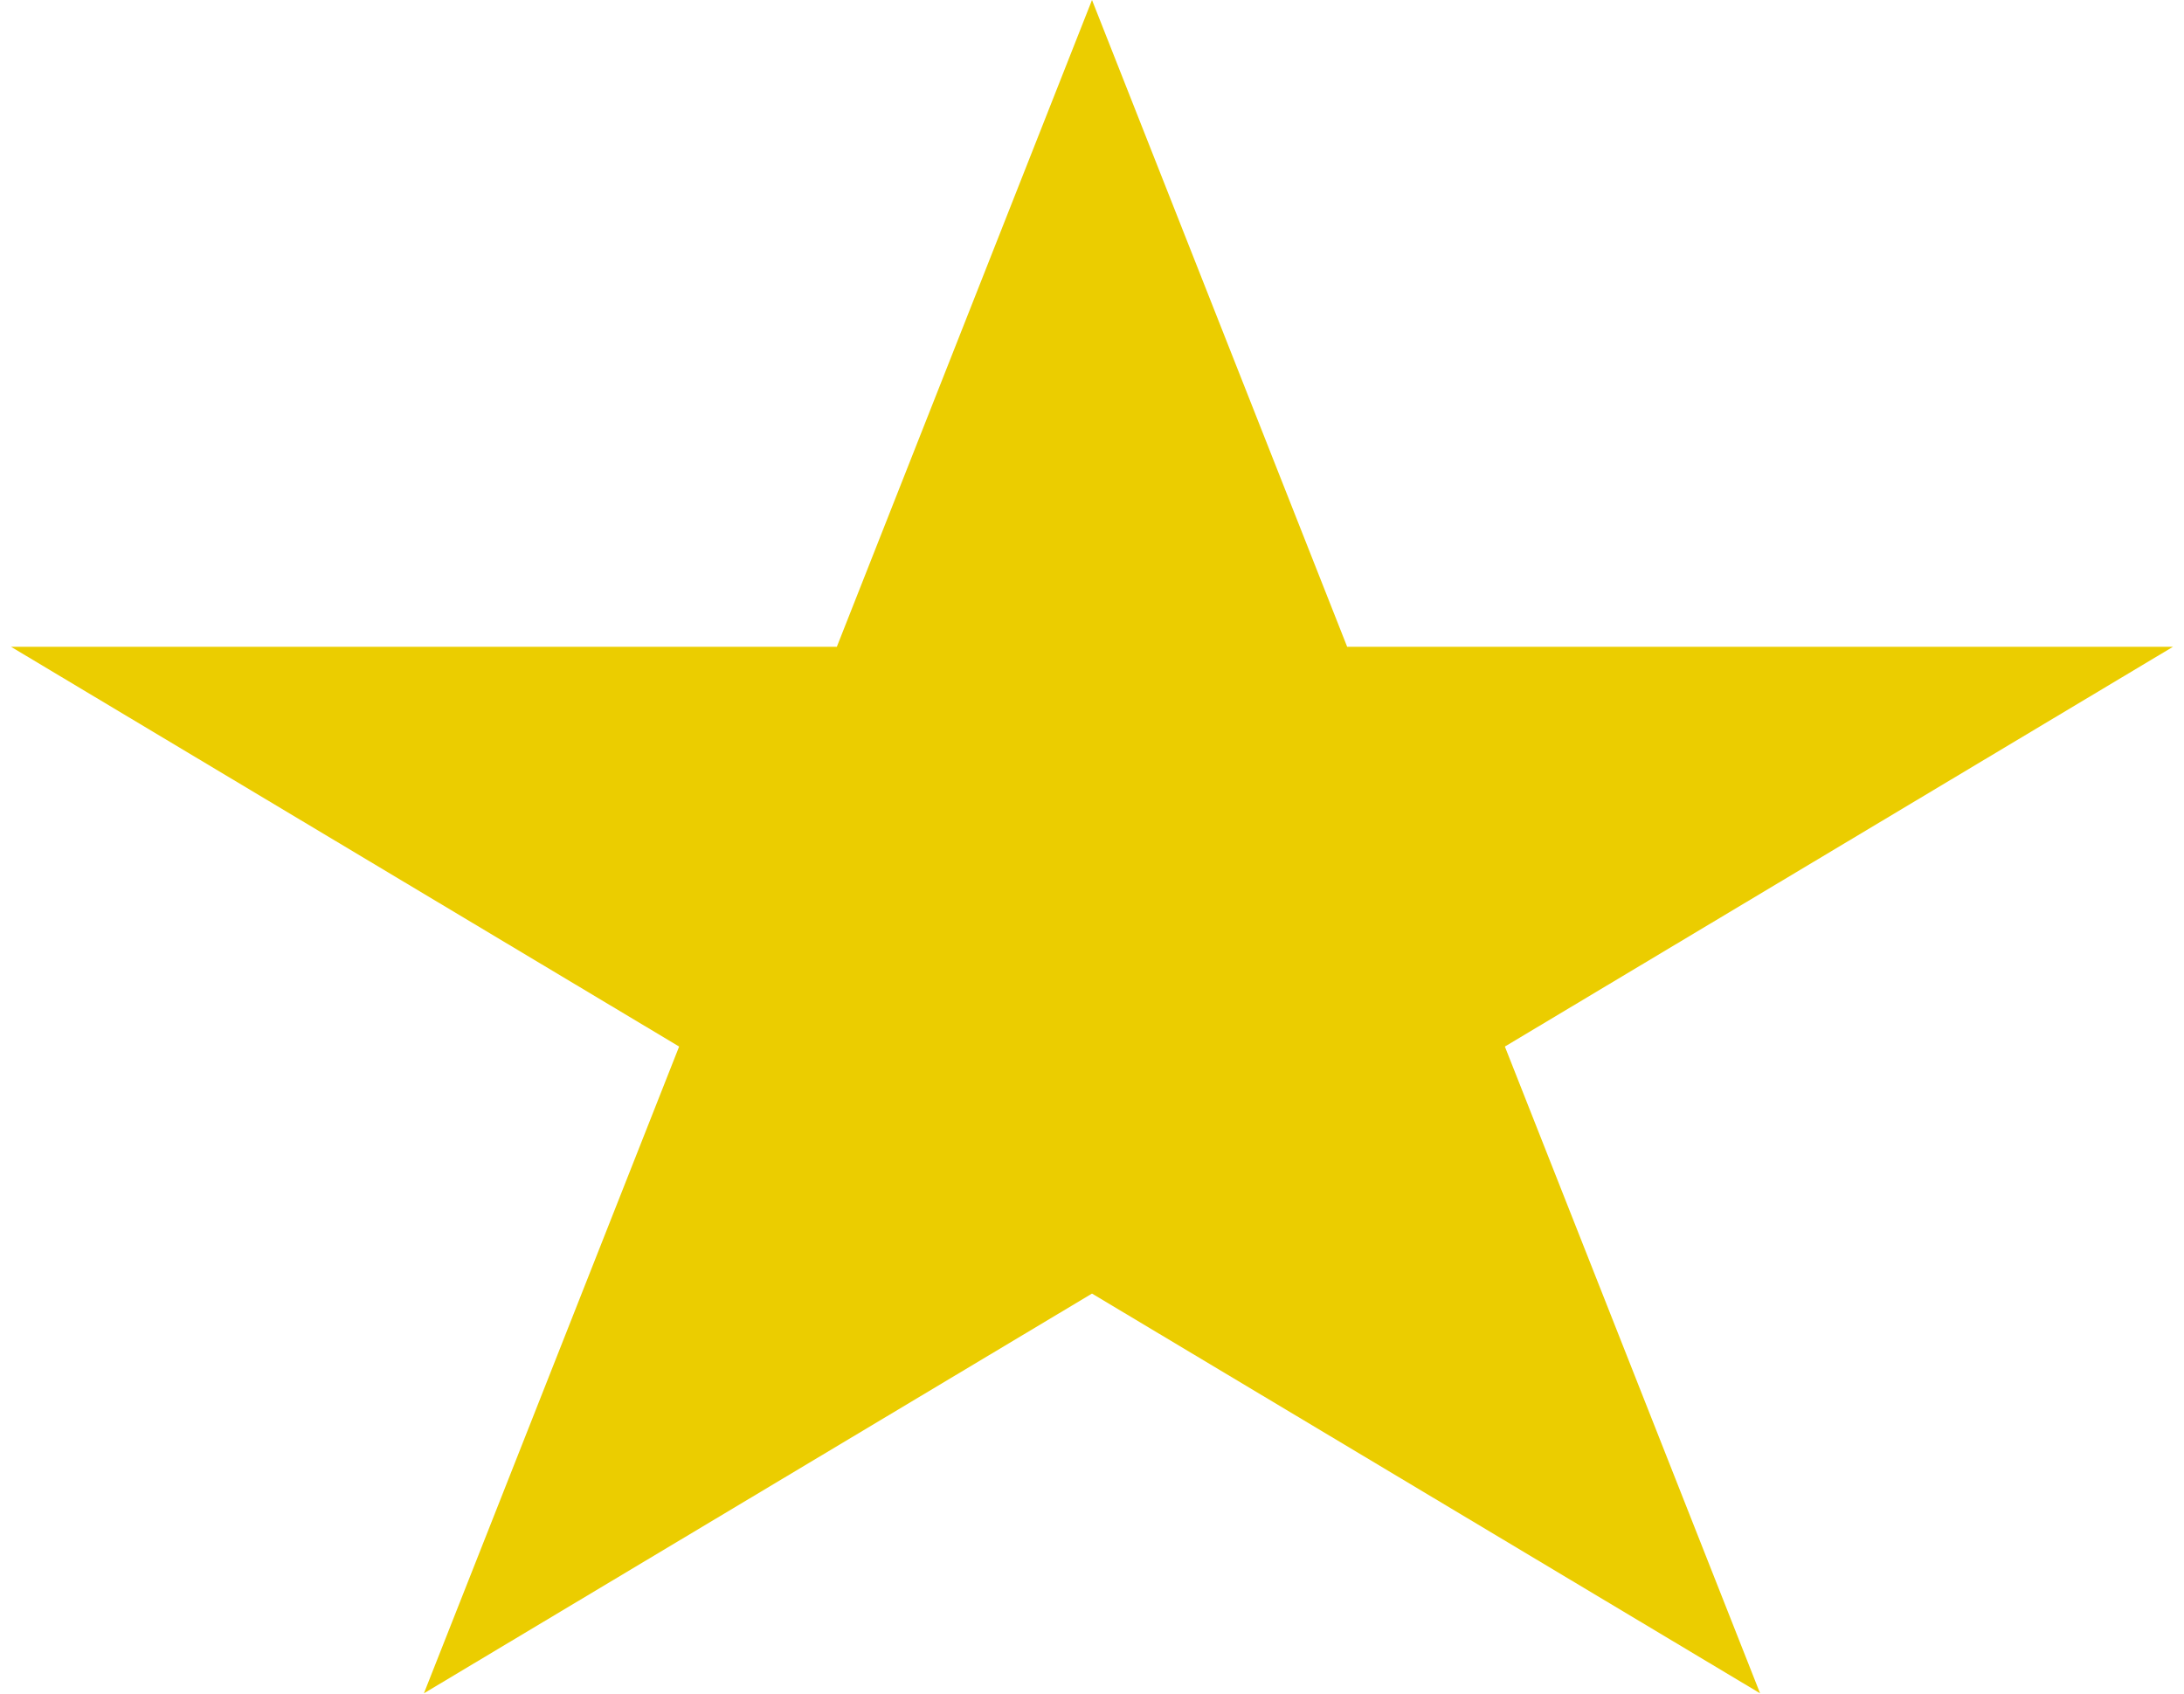 <svg width="49" height="38" viewBox="0 0 49 38" fill="none" xmlns="http://www.w3.org/2000/svg">
<path d="M24.5 0L30.225 14.511H48.752L33.763 23.479L39.489 37.989L24.5 29.021L9.511 37.989L15.237 23.479L0.248 14.511H18.775L24.5 0Z" fill="#EBCD00"/>
</svg>
